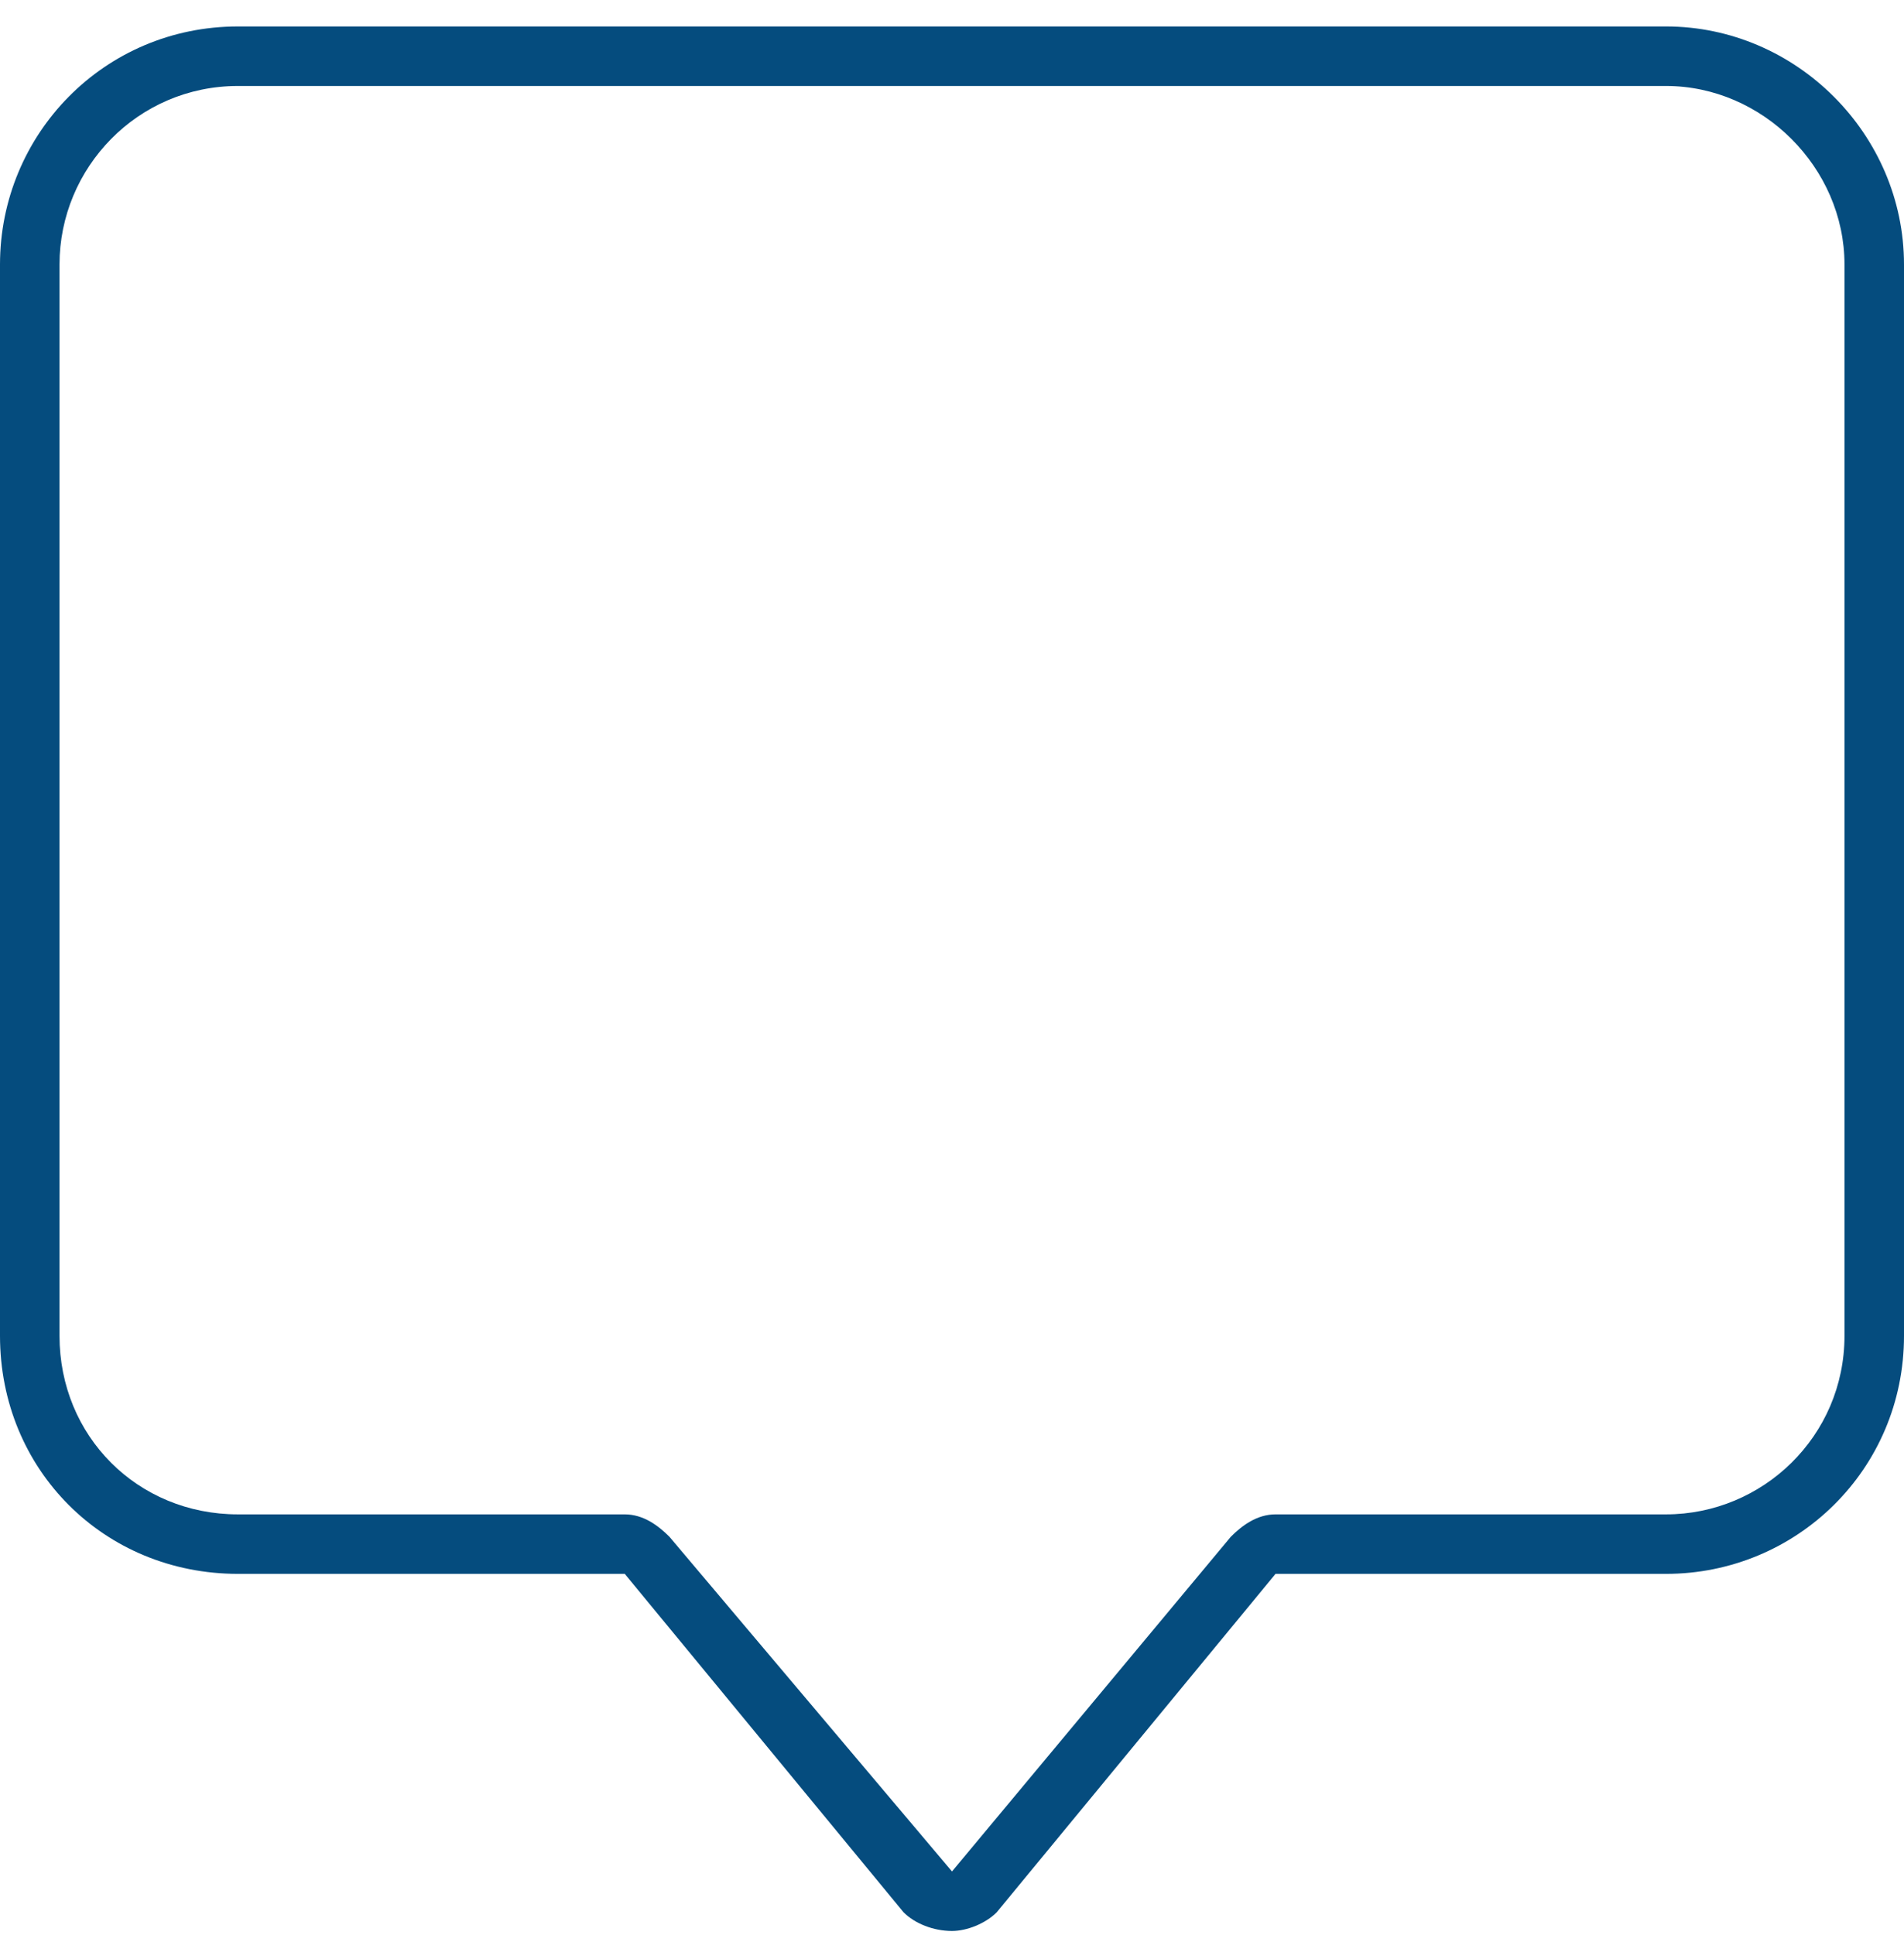 <svg width="63" height="64" viewBox="0 0 63 64" fill="none" xmlns="http://www.w3.org/2000/svg">
<path d="M42.205 50.094H55.125C58.324 50.094 61.031 47.51 61.031 44.188V8.75C61.031 5.551 58.324 2.844 55.125 2.844H7.875C4.553 2.844 1.969 5.551 1.969 8.75V44.188C1.969 47.51 4.553 50.094 7.875 50.094H20.672C21.287 50.094 21.779 50.463 22.148 50.832L31.5 61.906L40.728 50.832C41.098 50.463 41.59 50.094 42.205 50.094ZM20.672 52.062H7.875C3.445 52.062 0 48.617 0 44.188V8.75C0 4.443 3.445 0.875 7.875 0.875H55.125C59.432 0.875 63 4.443 63 8.75V44.188C63 48.617 59.432 52.062 55.125 52.062H42.205L32.977 63.26C32.607 63.629 31.992 63.875 31.5 63.875C30.885 63.875 30.27 63.629 29.9 63.26L20.672 52.062Z" fill="#054C7E"/>
</svg>
